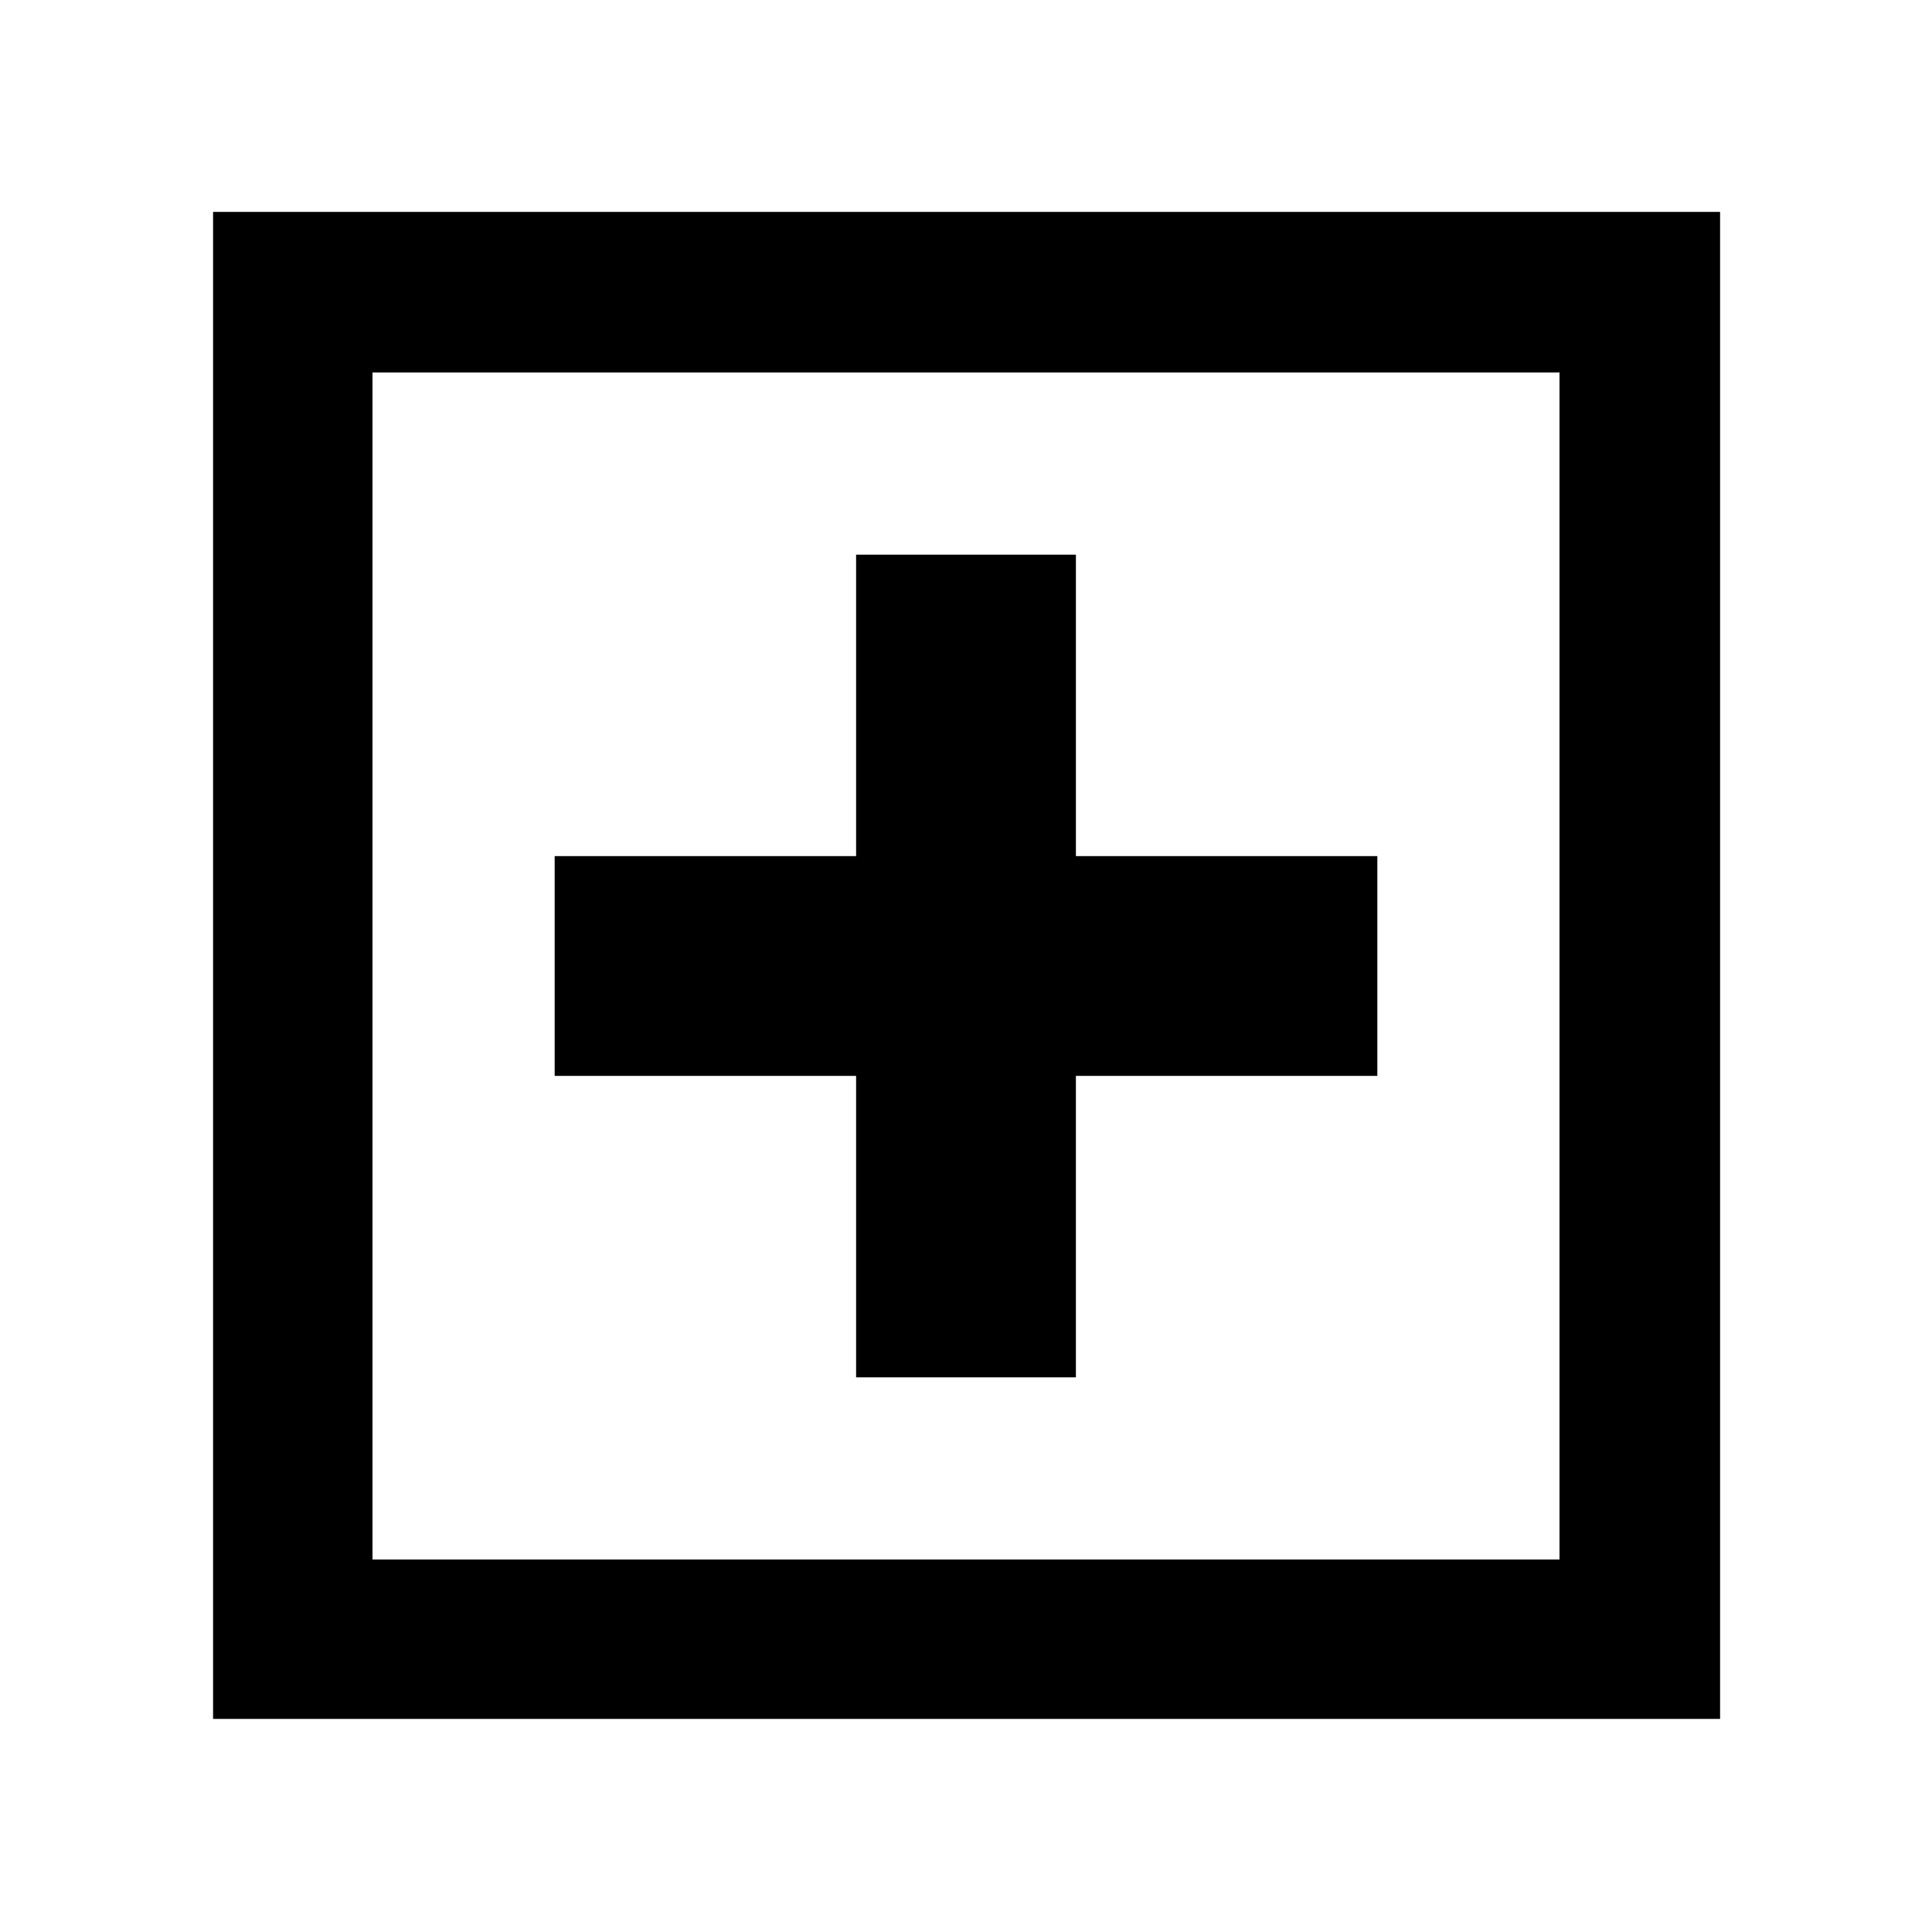 <svg xmlns="http://www.w3.org/2000/svg" height="48" viewBox="0 -960 960 960" width="48"><path d="M425.39-275.61h109.22v-149.78h149.78v-109.22H534.61v-149.78H425.39v149.78H275.61v109.22h149.78v149.78ZM105.87-105.87V-854.7H854.7v748.83H105.87Zm79.22-79.22h589.82v-589.82H185.09v589.82Zm0 0v-589.82 589.82Z"/></svg>